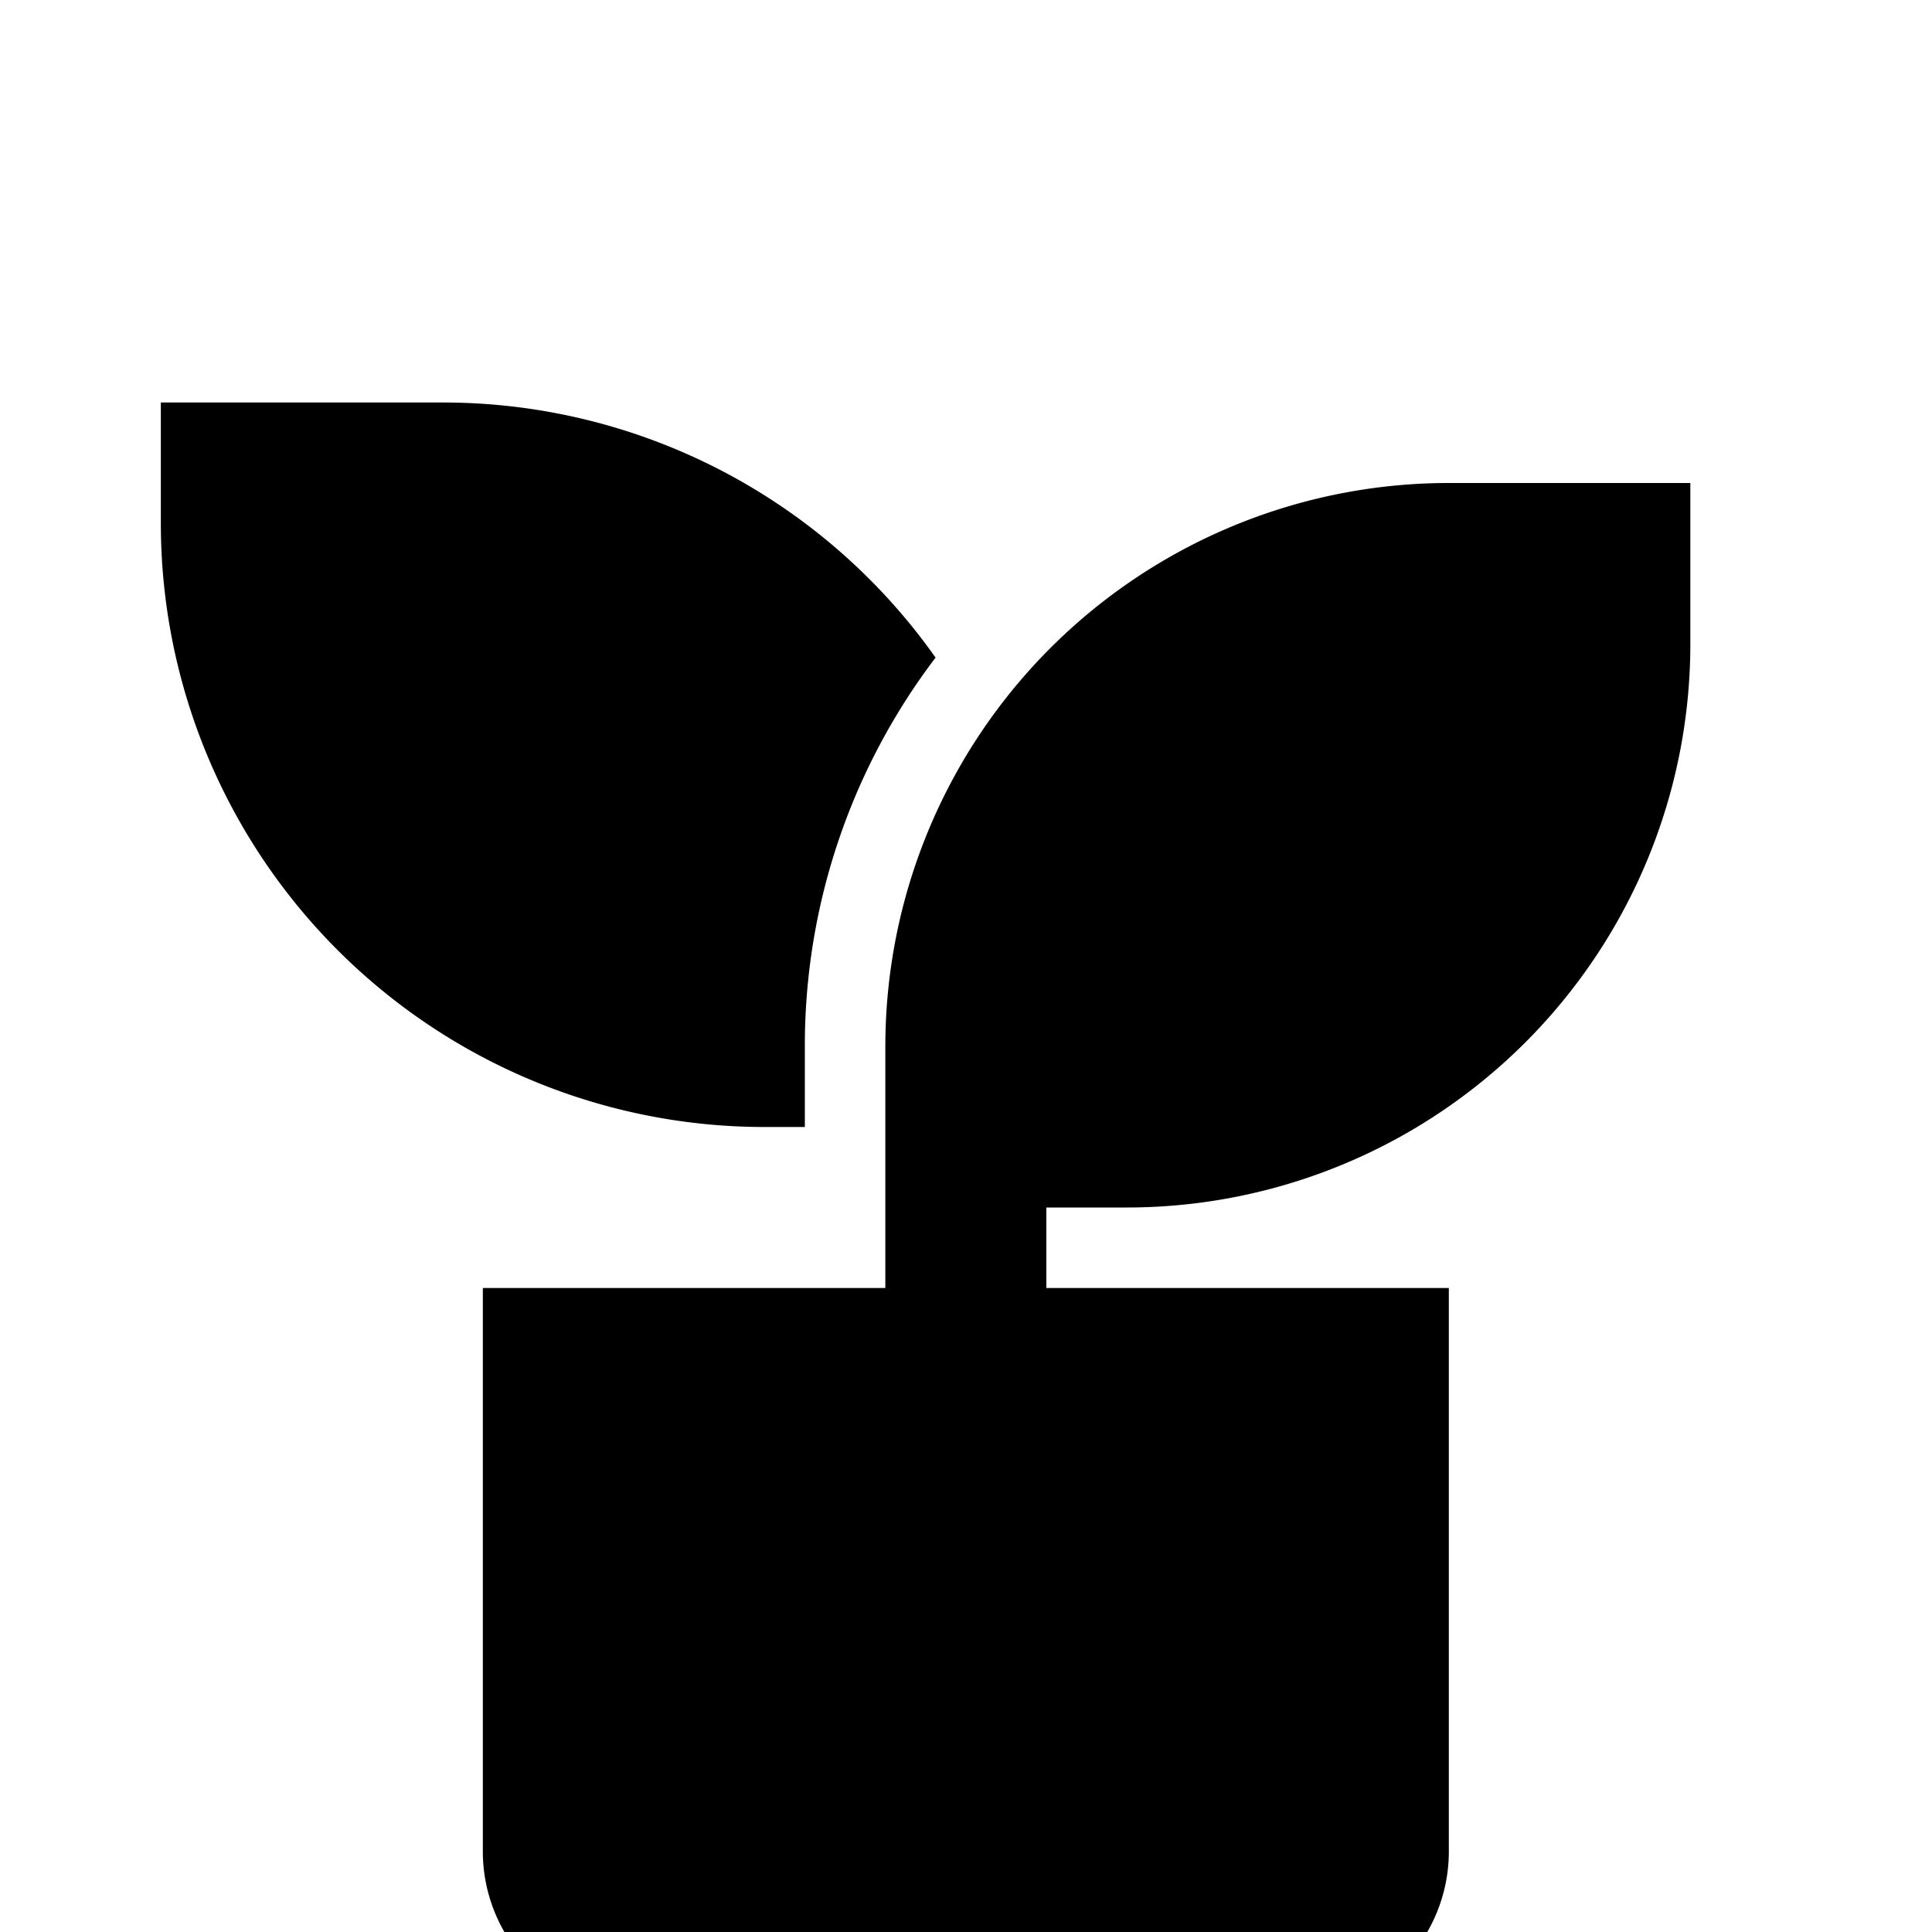 <?xml version="1.0" standalone="no"?><!DOCTYPE svg PUBLIC "-//W3C//DTD SVG 1.1//EN"
        "http://www.w3.org/Graphics/SVG/1.1/DTD/svg11.dtd"><svg viewBox="0 0 1024 1024" version="1.1" xmlns="http://www.w3.org/2000/svg" xmlns:xlink="http://www.w3.org/1999/xlink"><path transform="scale(1, -1) translate(0, -1024)" d="M895.915 768v-85.333a298.667 298.667 0 0 0-298.667-298.667h-42.667v-42.667h213.333v-298.667a85.333 85.333 0 0 0-85.333-85.333h-341.333a85.333 85.333 0 0 0-85.333 85.333v298.667h213.333v128a298.667 298.667 0 0 0 298.667 298.667h128z m-661.333 42.667a319.573 319.573 0 0 0 261.291-135.211A339.712 339.712 0 0 1 426.581 469.333v-42.667h-21.333a320 320 0 0 0-320 320V810.667h149.333z"/></svg>